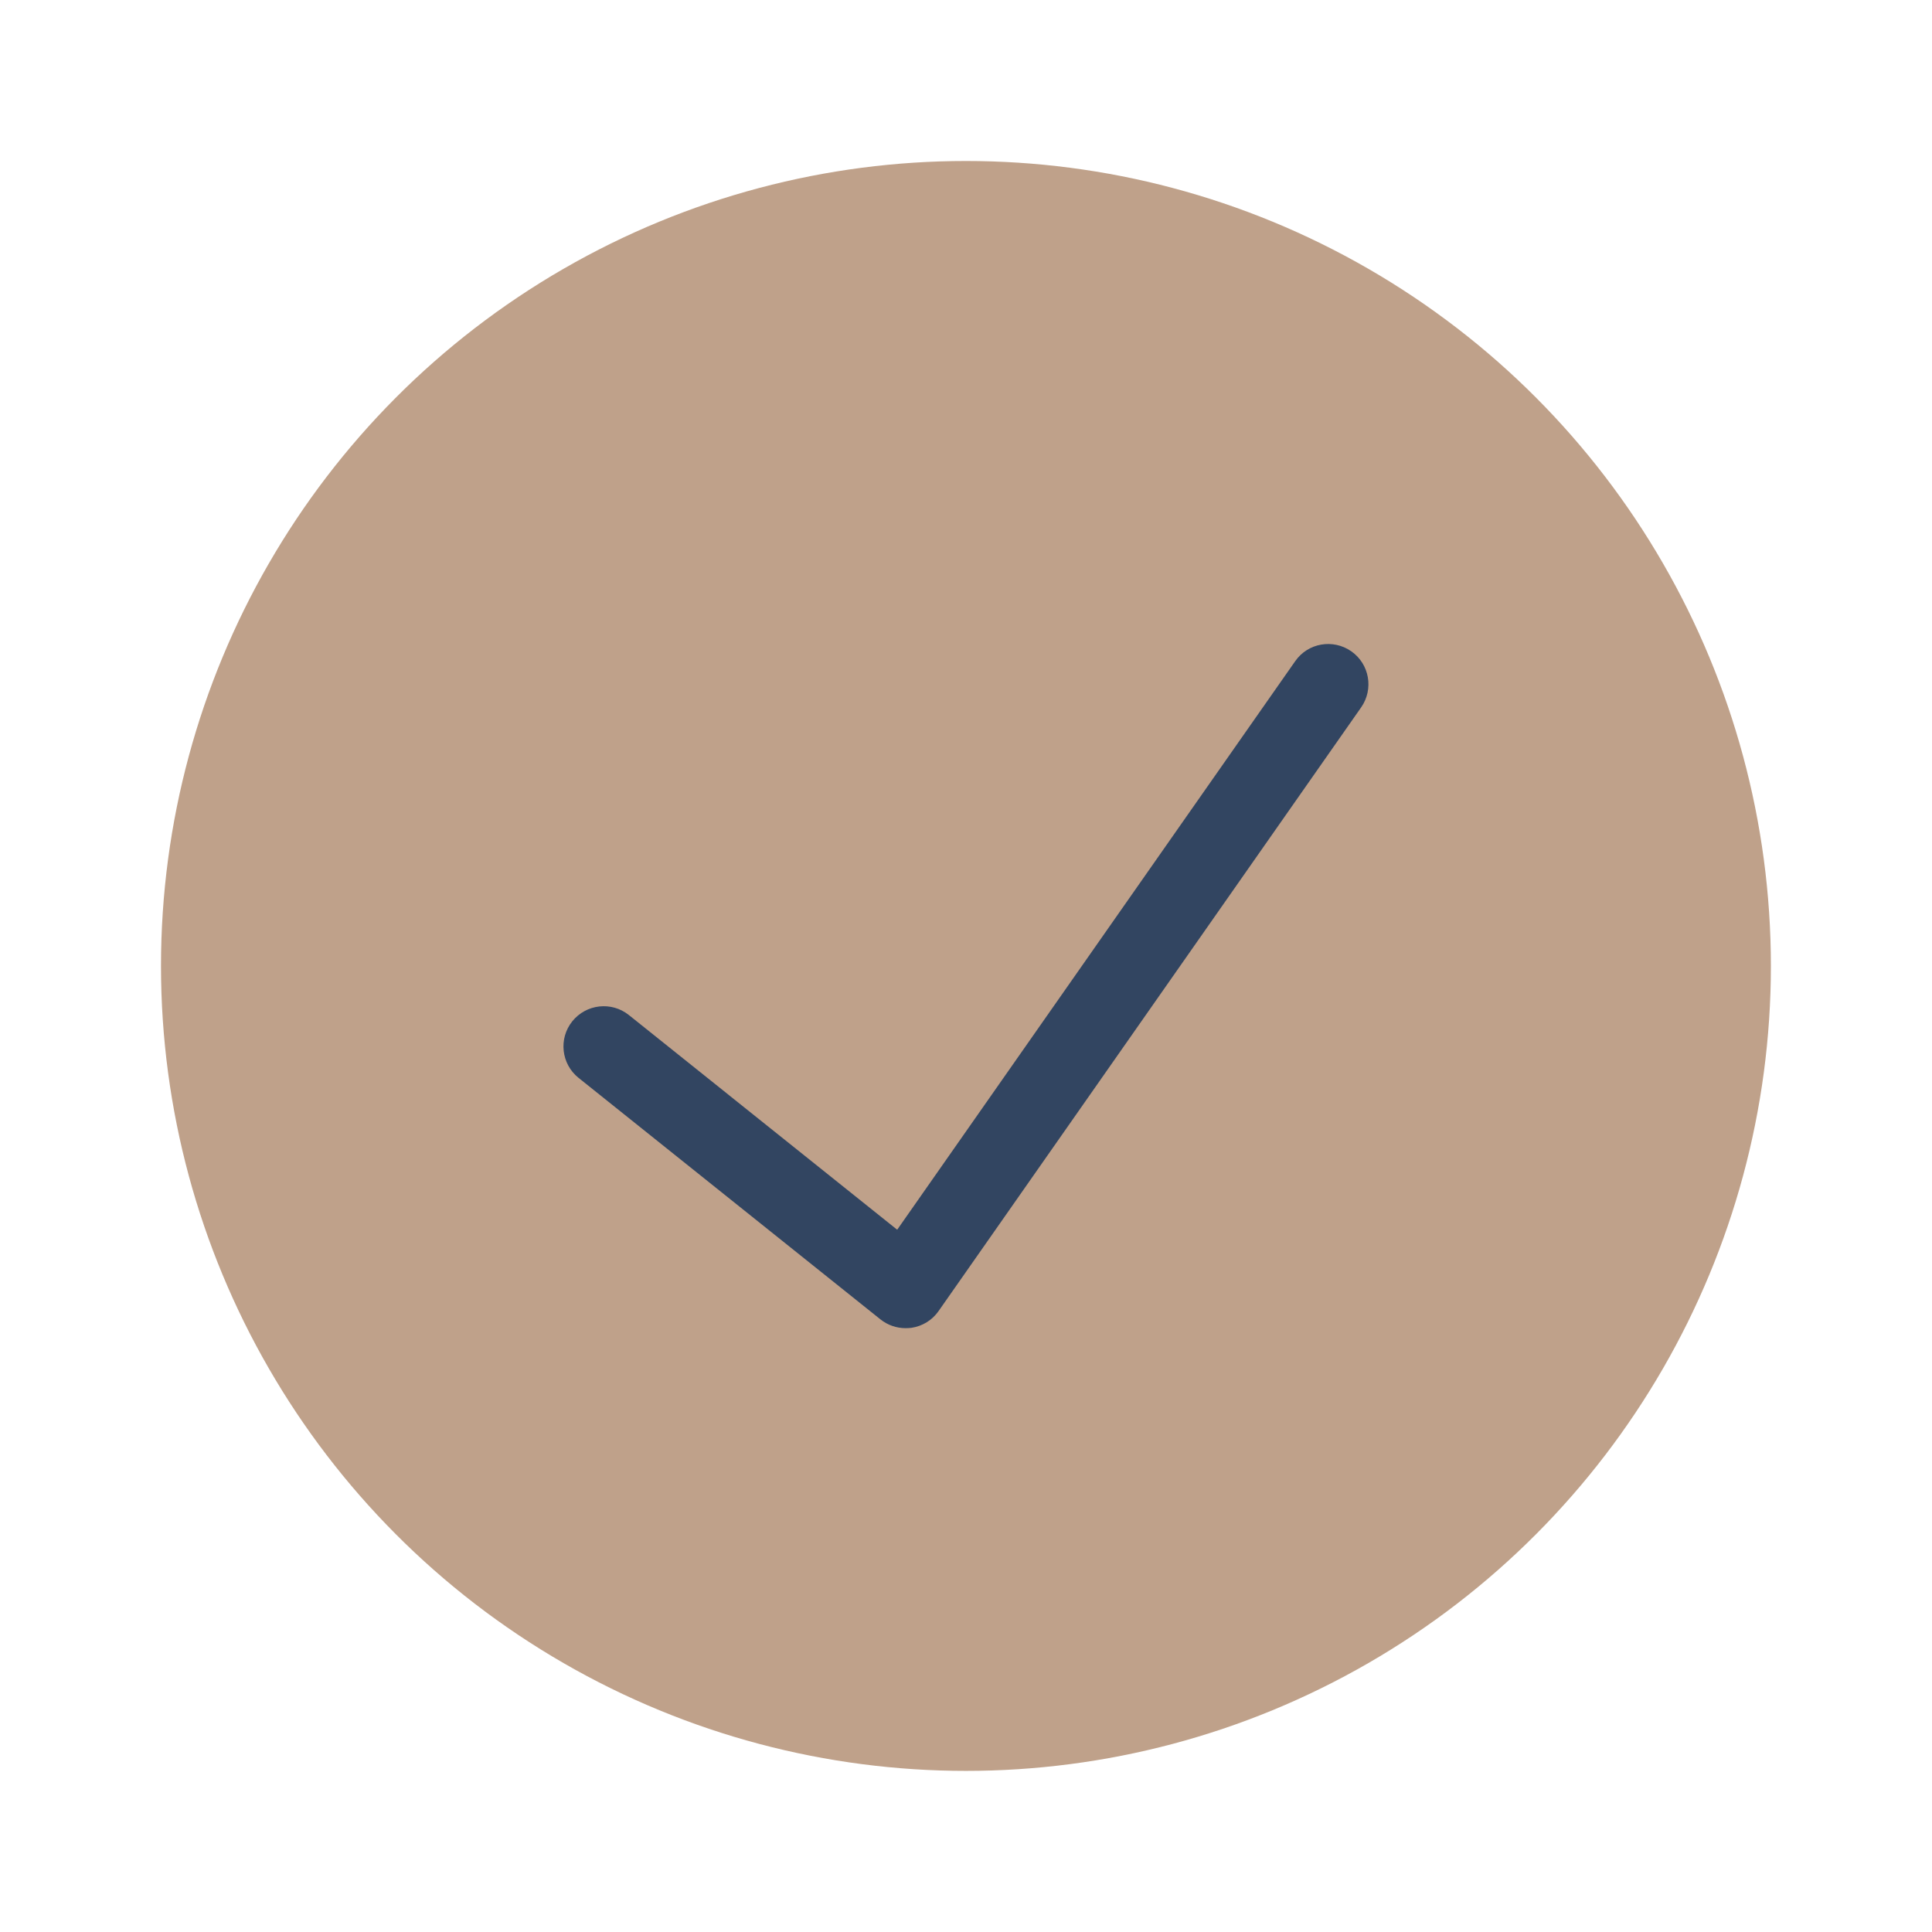 <svg xmlns="http://www.w3.org/2000/svg" xmlns:xlink="http://www.w3.org/1999/xlink" viewBox="0,0,256,256" width="48px" height="48px" fill-rule="nonzero"><g fill="none" fill-rule="nonzero" stroke="none" stroke-width="1" stroke-linecap="butt" stroke-linejoin="miter" stroke-miterlimit="10" stroke-dasharray="" stroke-dashoffset="0" font-family="none" font-weight="none" font-size="none" text-anchor="none" style="mix-blend-mode: normal"><g transform="scale(5.333,5.333)"><circle cx="24" cy="24" r="20" fill="#bfa18a"></circle><path d="M22.5,33c-0.226,0 -0.446,-0.076 -0.625,-0.219l-7.5,-6c-0.431,-0.345 -0.501,-0.974 -0.156,-1.405c0.347,-0.431 0.975,-0.501 1.406,-0.156l6.667,5.334l9.889,-14.126c0.316,-0.454 0.94,-0.562 1.393,-0.246c0.453,0.317 0.562,0.94 0.246,1.393l-10.5,15c-0.158,0.227 -0.403,0.377 -0.677,0.417c-0.048,0.005 -0.096,0.008 -0.143,0.008z" fill="#324561"></path></g></g></svg>